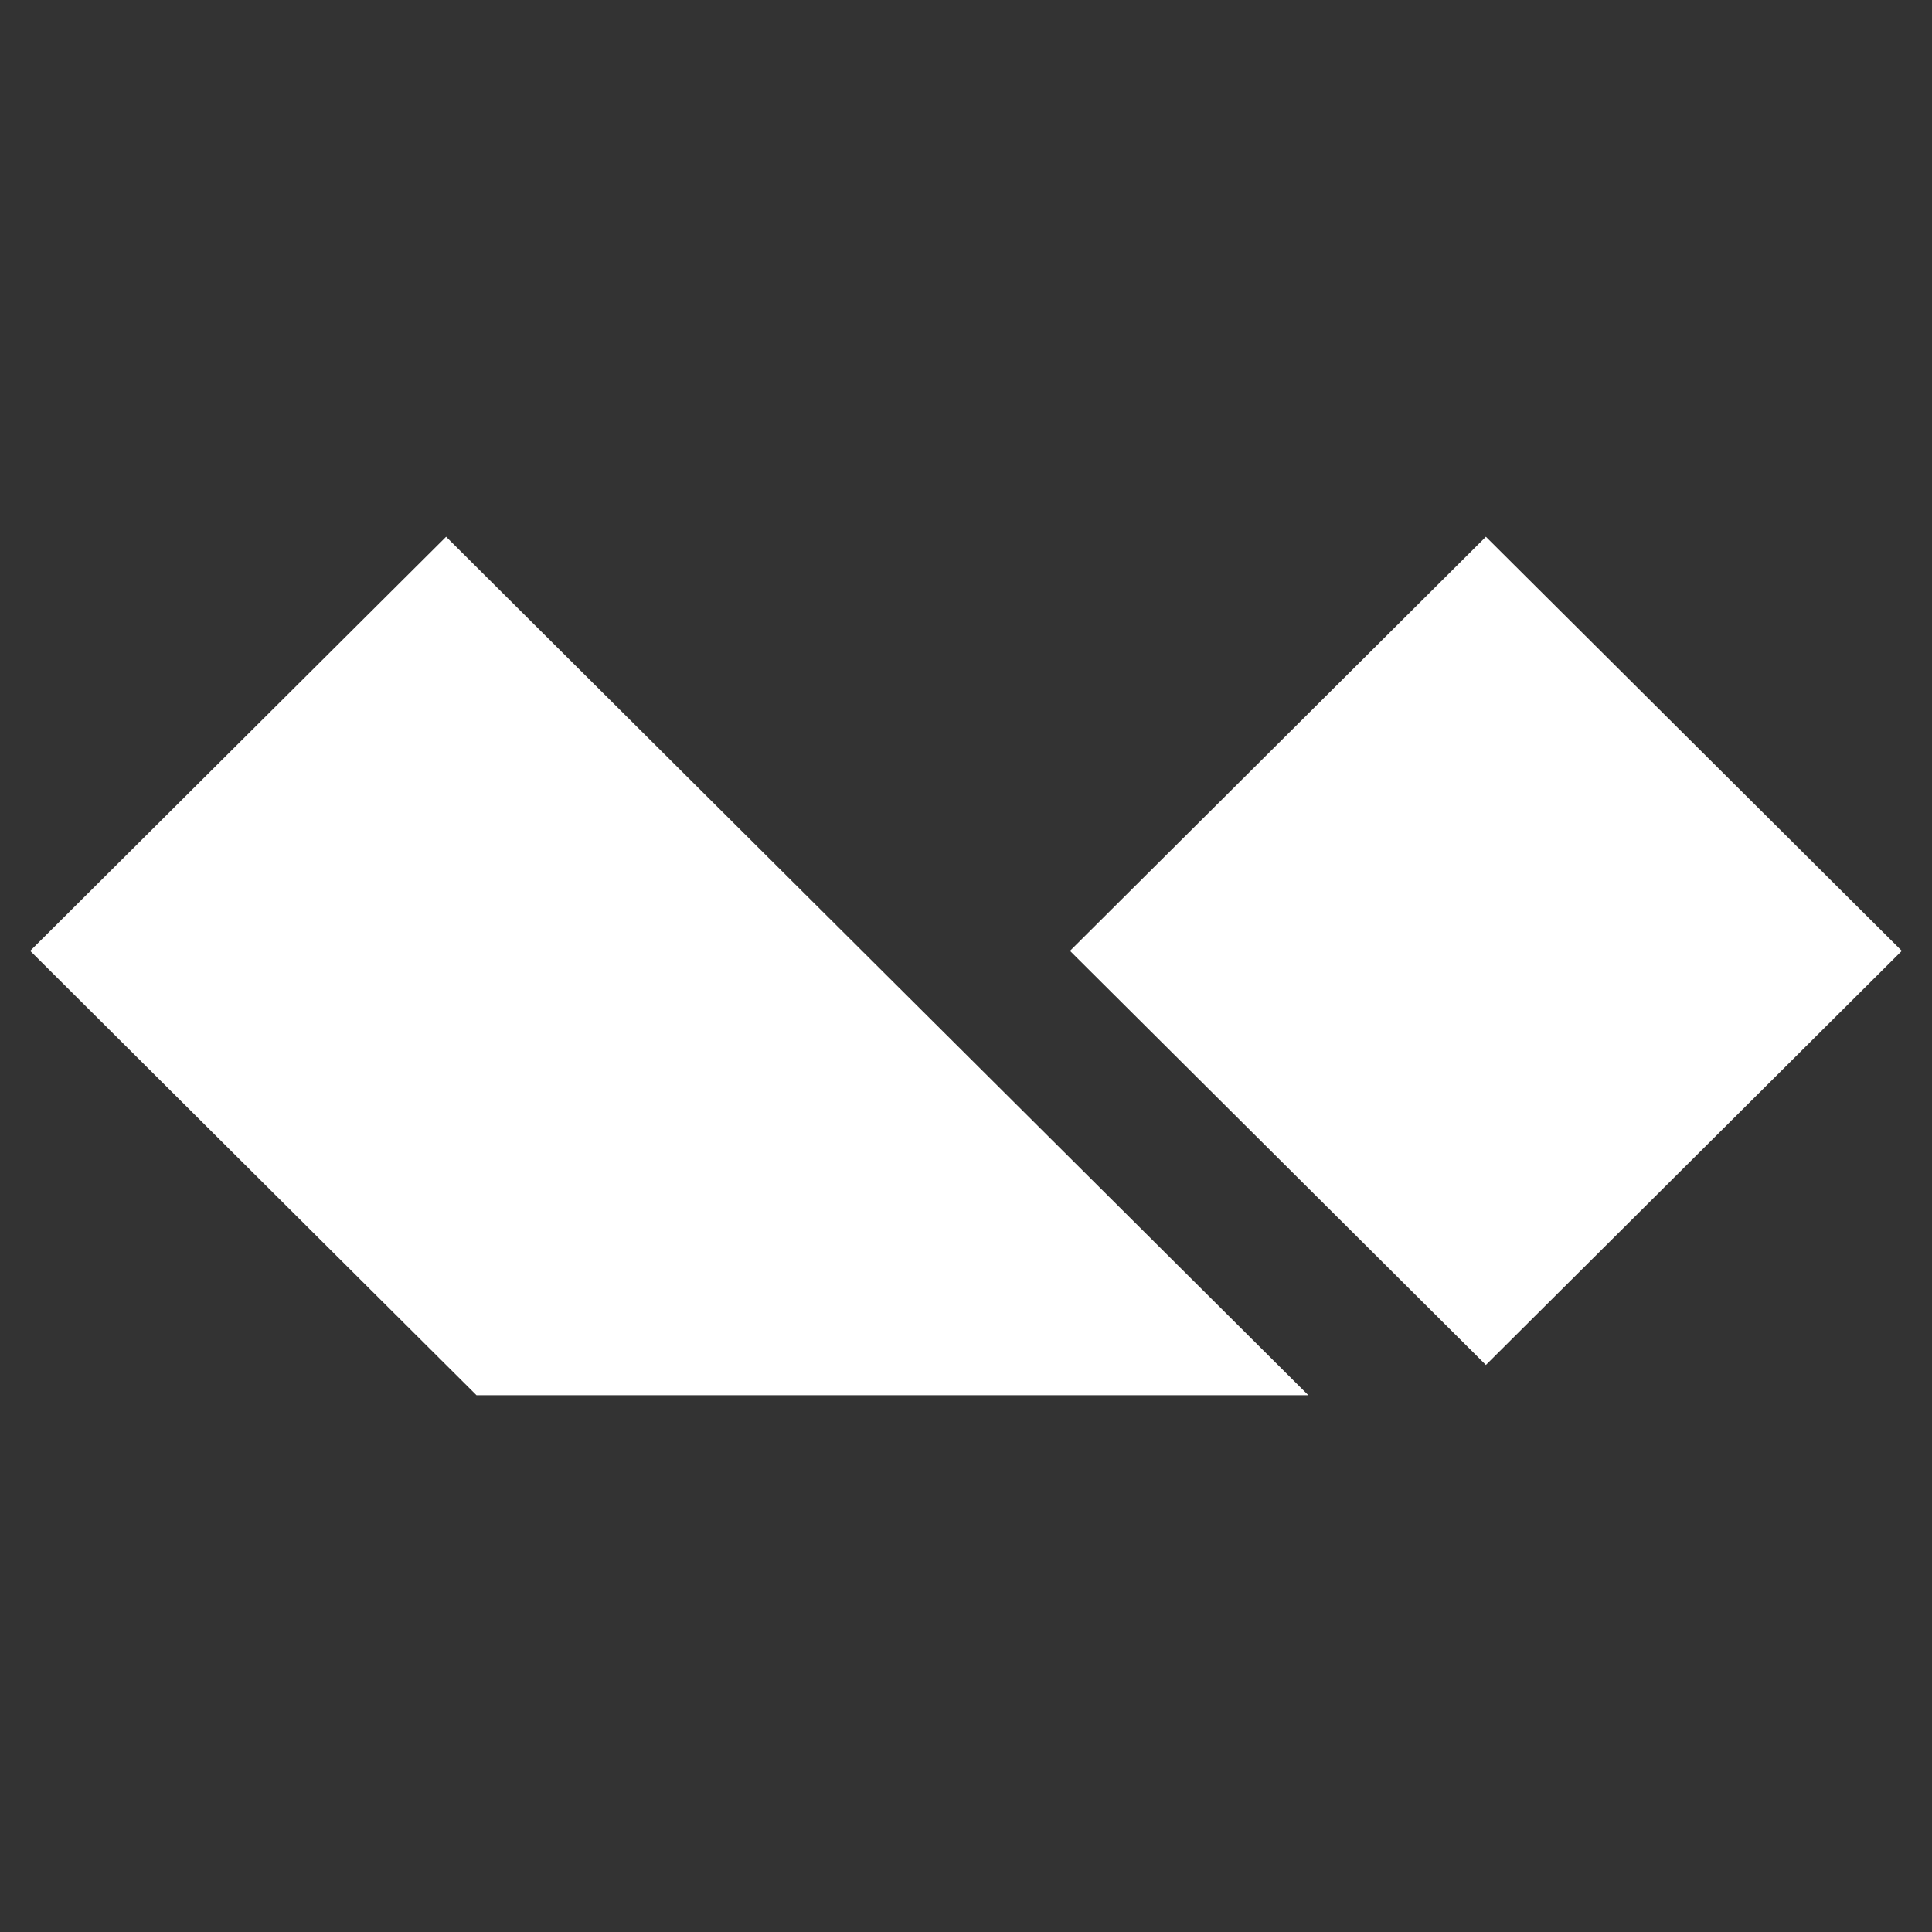 <svg width="128" height="128" viewBox="0 0 128 128" fill="none"
     xmlns="http://www.w3.org/2000/svg">
    <rect x="0" y="0" width="128" height="128" fill="#333333" stroke="none"/>
    <path fill="white" fill-rule="evenodd"
          d="M98.444 35.562 126 62.997 98.444 90.432 70.889 62.997z"
          clip-rule="evenodd"/>
    <path fill="white" fill-rule="evenodd"
          d="m29.556 35.562 57.126 56.876H31.571L2 62.997z" clip-rule="evenodd"/>
</svg>
